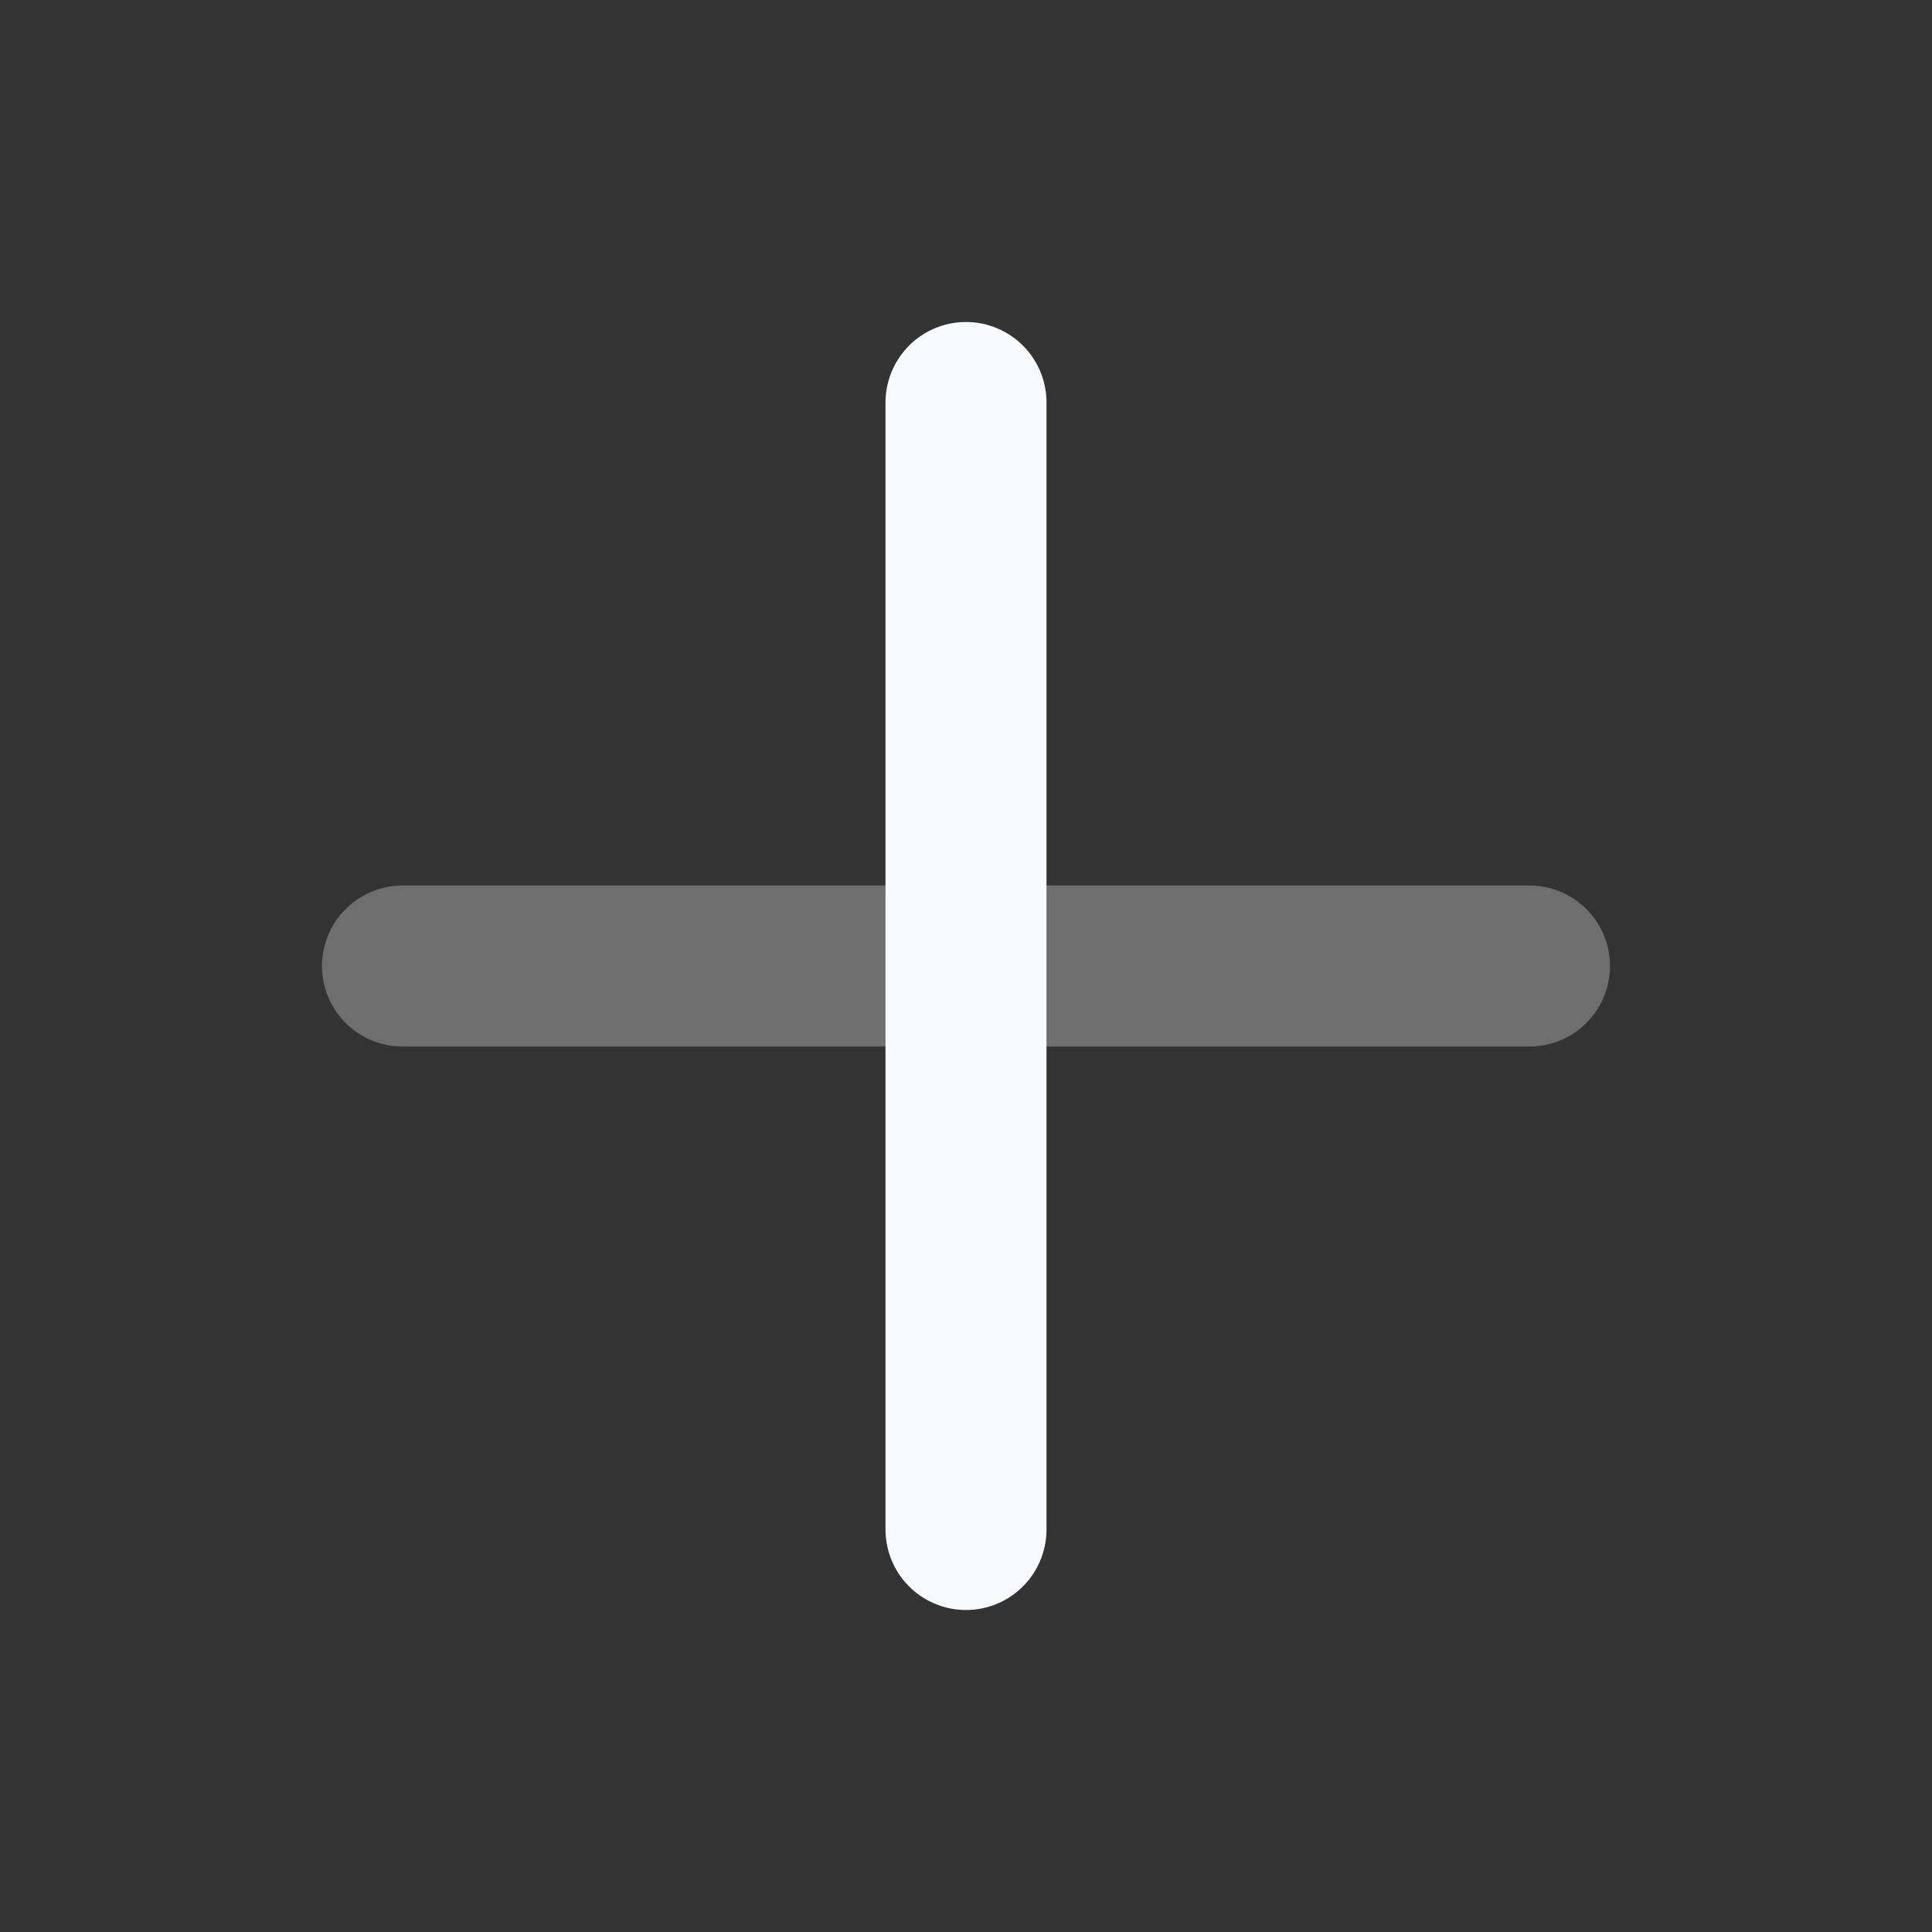 <svg xmlns="http://www.w3.org/2000/svg" width="24" height="24" fill="none"><rect width="100%" height="100%" fill="#333333" stroke="none"/><path stroke="#F7F9FC" stroke-linecap="round" stroke-width="2" d="M5 12h14" opacity=".3"/><path stroke="#F7F9FC" stroke-linecap="round" stroke-width="2" d="M12 19V5"/></svg>